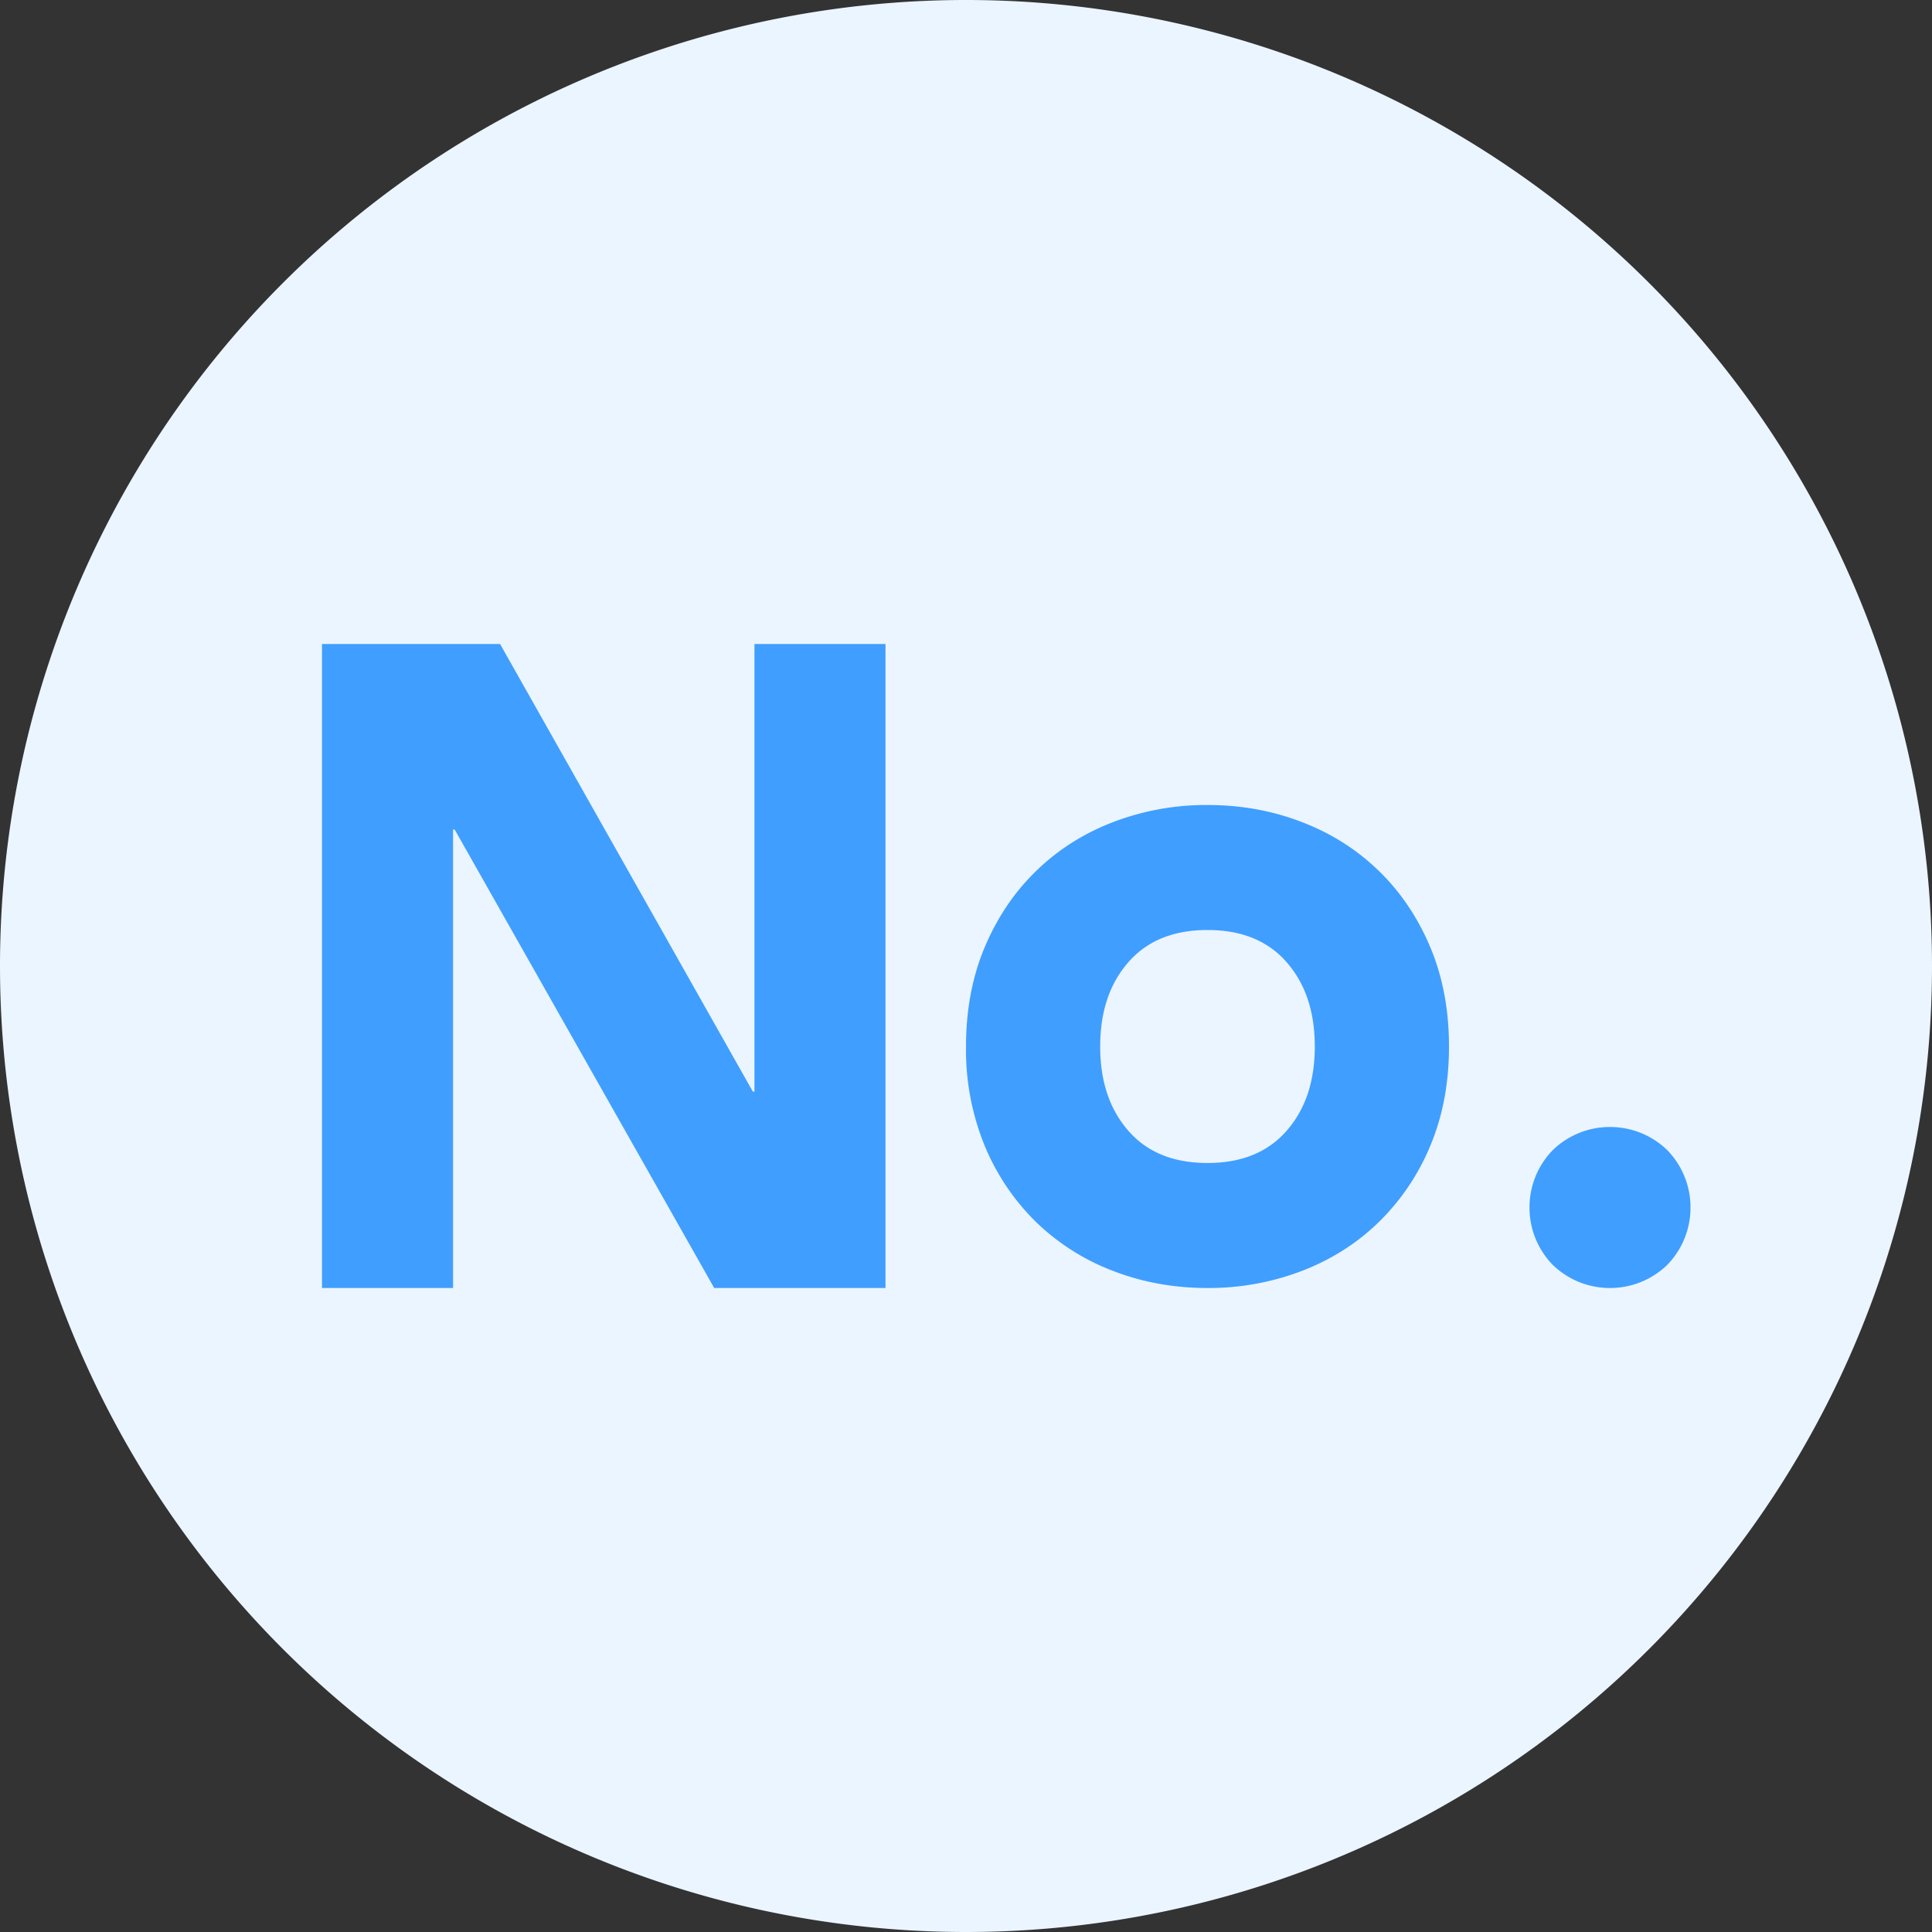 <?xml version="1.0" standalone="no"?><!DOCTYPE svg PUBLIC "-//W3C//DTD SVG 1.1//EN" "http://www.w3.org/Graphics/SVG/1.1/DTD/svg11.dtd"><svg t="1689758006667" class="icon" viewBox="0 0 1024 1024" version="1.1" xmlns="http://www.w3.org/2000/svg" p-id="3568" xmlns:xlink="http://www.w3.org/1999/xlink" width="200" height="200"><rect x="0" y="0" width="1024" height="1024" fill="#333333" stroke="none"/><path d="M512 512m-512 0a512 512 0 1 0 1024 0 512 512 0 1 0-1024 0Z" fill="#EBF5FF" p-id="3569"></path><path d="M170.667 341.333h94.379l133.973 237.227h0.853V341.333H469.333v341.333H378.539l-137.557-242.987h-0.853V682.667H170.667V341.333z m341.333 213.333c0-19.413 3.328-36.992 9.941-52.693 6.656-15.744 15.744-29.227 27.307-40.405 11.52-11.221 25.088-19.84 40.747-25.856A137.984 137.984 0 0 1 640 426.667c17.707 0 34.389 2.987 50.005 9.045 15.659 5.973 29.227 14.635 40.789 25.856 11.52 11.179 20.608 24.661 27.264 40.405 6.613 15.701 9.941 33.28 9.941 52.693 0 19.413-3.328 36.992-9.941 52.693a121.429 121.429 0 0 1-27.307 40.405c-11.52 11.221-25.088 19.84-40.747 25.856A137.984 137.984 0 0 1 640 682.667c-17.707 0-34.389-2.987-50.005-9.045a119.253 119.253 0 0 1-40.789-25.856 121.429 121.429 0 0 1-27.264-40.405A134.315 134.315 0 0 1 512 554.667z m71.125 0c0 18.389 4.949 33.28 14.933 44.672 9.941 11.392 23.893 17.067 41.941 17.067 18.005 0 32-5.675 41.941-17.067 9.984-11.392 14.933-26.283 14.933-44.672 0-18.389-4.949-33.28-14.933-44.672-9.941-11.392-23.893-17.067-41.941-17.067-18.005 0-32 5.675-41.941 17.067-9.984 11.392-14.933 26.283-14.933 44.672zM810.667 640a43.435 43.435 0 0 1 12.288-30.379A43.435 43.435 0 0 1 853.333 597.333a43.435 43.435 0 0 1 30.379 12.288A43.435 43.435 0 0 1 896 640a43.435 43.435 0 0 1-12.288 30.379A43.435 43.435 0 0 1 853.333 682.667a43.435 43.435 0 0 1-30.379-12.288A43.435 43.435 0 0 1 810.667 640z" fill="#409EFF" p-id="3570"></path></svg>